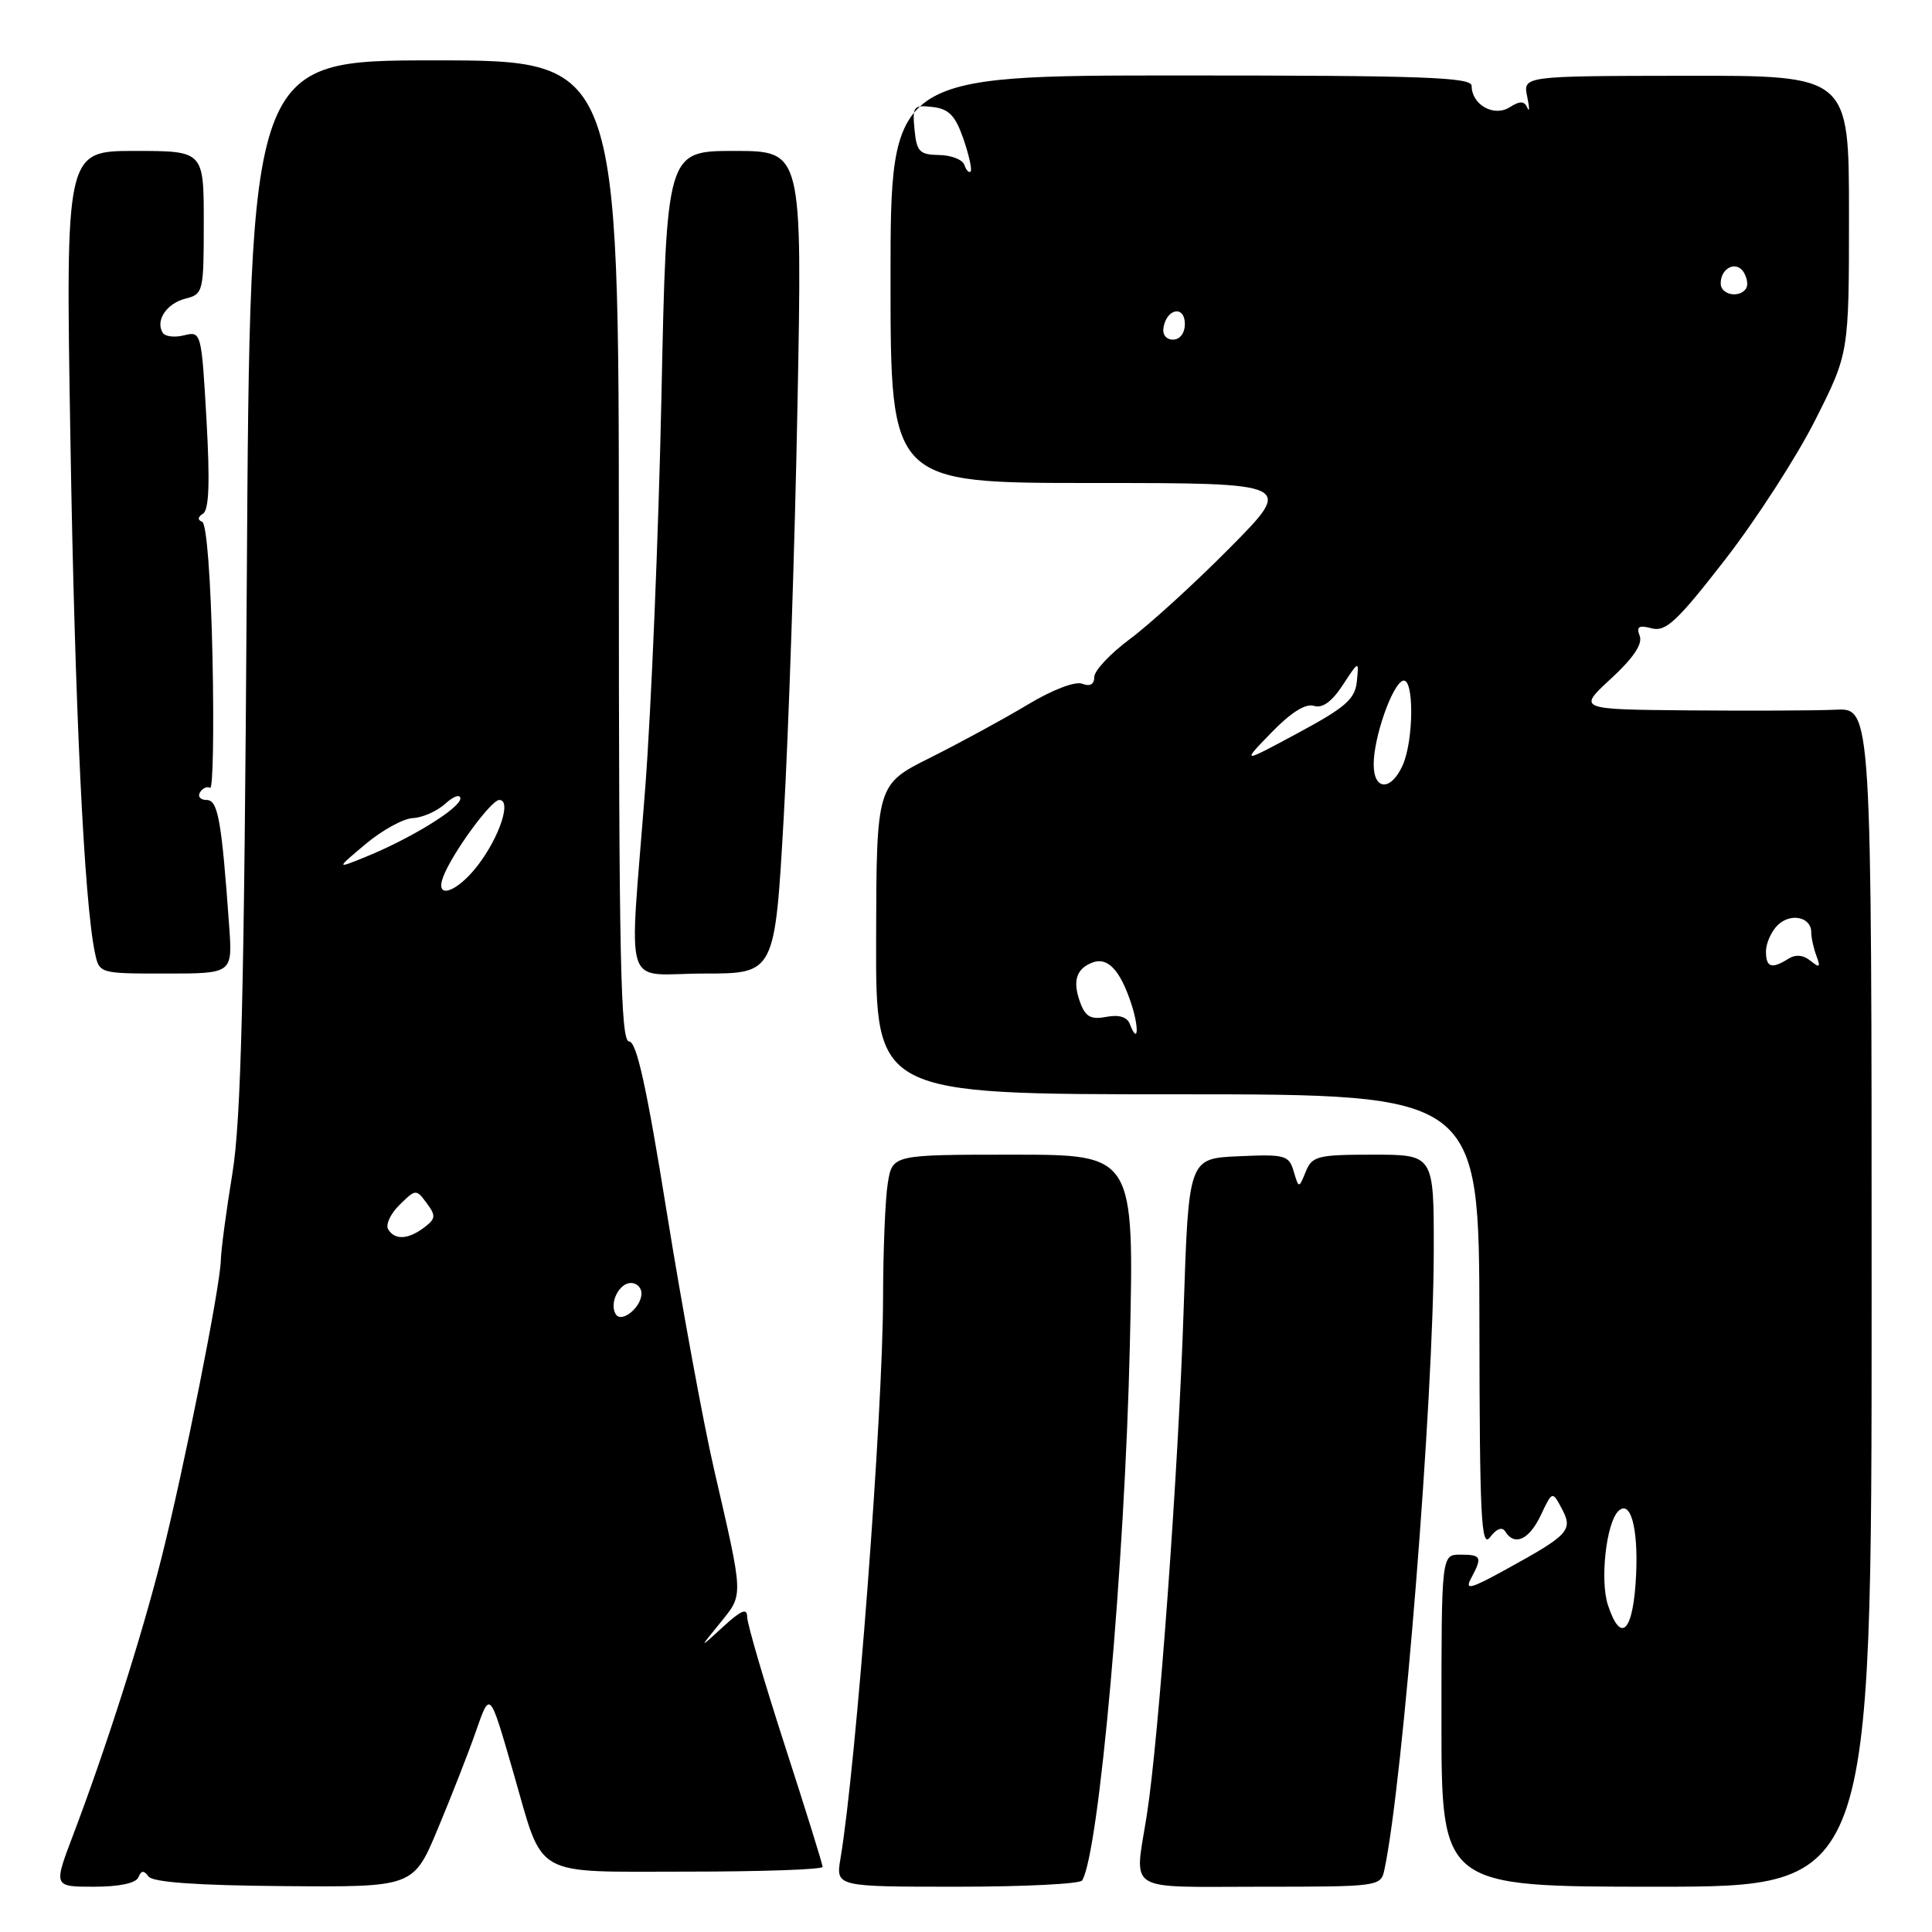 <?xml version="1.0" encoding="UTF-8" standalone="no"?>
<!DOCTYPE svg PUBLIC "-//W3C//DTD SVG 1.1//EN" "http://www.w3.org/Graphics/SVG/1.1/DTD/svg11.dtd" >
<svg xmlns="http://www.w3.org/2000/svg" xmlns:xlink="http://www.w3.org/1999/xlink" version="1.1" viewBox="0 0 256 256">
 <g >
 <path fill="currentColor"
d=" M 18.34 248.75 C 18.71 247.83 19.06 247.80 19.67 248.64 C 20.23 249.41 26.08 249.83 37.64 249.92 C 54.79 250.06 54.79 250.06 58.03 242.28 C 59.82 238.00 62.07 232.25 63.03 229.50 C 64.96 224.00 64.84 223.87 68.06 235.00 C 72.10 249.01 70.32 248.00 91.03 248.00 C 100.91 248.00 109.00 247.72 109.00 247.37 C 109.00 247.03 106.75 239.80 104.00 231.31 C 101.25 222.81 99.00 215.13 99.00 214.24 C 99.00 213.03 98.21 213.36 95.81 215.56 C 92.61 218.50 92.61 218.50 95.41 215.06 C 98.55 211.17 98.58 211.88 94.57 194.50 C 93.18 188.45 90.39 173.26 88.37 160.75 C 85.69 144.05 84.35 138.00 83.36 138.00 C 82.23 138.00 82.00 127.08 82.00 73.00 C 82.00 8.00 82.00 8.00 57.57 8.00 C 33.13 8.00 33.13 8.00 32.70 77.25 C 32.36 131.88 31.95 148.40 30.79 155.50 C 29.98 160.45 29.29 165.62 29.26 167.00 C 29.17 170.57 24.36 194.70 21.38 206.50 C 18.75 216.93 14.03 231.72 9.65 243.25 C 7.09 250.00 7.09 250.00 12.46 250.00 C 15.82 250.00 18.02 249.53 18.34 248.75 Z  M 143.39 249.17 C 145.63 245.55 149.05 207.14 149.71 178.25 C 150.29 153.00 150.29 153.00 134.27 153.00 C 118.26 153.00 118.26 153.00 117.64 156.75 C 117.30 158.81 117.02 165.68 117.01 172.00 C 116.99 187.29 113.44 233.96 111.37 246.25 C 110.74 250.00 110.74 250.00 126.81 250.00 C 135.65 250.00 143.11 249.63 143.39 249.17 Z  M 183.44 247.75 C 185.91 236.19 189.96 185.42 189.98 165.75 C 190.00 153.00 190.00 153.00 181.97 153.00 C 174.58 153.00 173.86 153.18 173.02 155.25 C 172.10 157.50 172.10 157.50 171.42 155.21 C 170.79 153.07 170.28 152.93 164.12 153.21 C 157.50 153.50 157.50 153.50 156.84 173.50 C 156.15 194.71 153.54 230.49 151.96 240.50 C 150.32 250.93 148.85 250.00 166.98 250.00 C 182.74 250.00 182.97 249.97 183.44 247.75 Z  M 248.00 171.91 C 248.00 93.82 248.00 93.82 243.25 94.04 C 240.64 94.16 231.87 94.20 223.77 94.13 C 209.04 94.00 209.04 94.00 213.46 89.93 C 216.42 87.20 217.68 85.33 217.27 84.27 C 216.80 83.03 217.14 82.80 218.87 83.26 C 220.73 83.74 222.24 82.33 228.57 74.17 C 232.70 68.85 238.08 60.52 240.53 55.65 C 245.00 46.80 245.00 46.80 245.00 28.41 C 245.00 10.01 245.00 10.01 223.40 10.04 C 201.80 10.07 201.80 10.07 202.36 12.79 C 202.67 14.28 202.68 14.95 202.39 14.29 C 201.98 13.36 201.42 13.34 200.01 14.23 C 197.93 15.53 195.00 13.86 195.00 11.38 C 195.00 10.23 188.53 10.00 156.50 10.00 C 118.00 10.00 118.00 10.00 118.00 37.00 C 118.00 64.00 118.00 64.00 144.73 64.00 C 171.46 64.00 171.46 64.00 162.98 72.57 C 158.32 77.28 152.36 82.71 149.75 84.65 C 147.14 86.59 145.00 88.86 145.00 89.69 C 145.00 90.68 144.44 91.00 143.40 90.60 C 142.46 90.24 139.44 91.40 136.15 93.38 C 133.04 95.25 127.27 98.39 123.32 100.37 C 116.14 103.95 116.14 103.95 116.09 124.48 C 116.04 145.00 116.04 145.00 156.02 145.00 C 196.00 145.00 196.00 145.00 196.03 175.25 C 196.06 201.10 196.26 205.24 197.44 203.69 C 198.30 202.55 199.05 202.27 199.46 202.94 C 200.68 204.91 202.63 204.02 204.16 200.78 C 205.69 197.55 205.69 197.55 206.94 199.89 C 208.47 202.75 207.91 203.36 199.69 207.88 C 194.81 210.57 194.05 210.77 194.94 209.11 C 196.44 206.30 196.31 206.00 193.50 206.00 C 191.00 206.00 191.00 206.00 191.00 228.00 C 191.00 250.00 191.00 250.00 219.50 250.00 C 248.00 250.00 248.00 250.00 248.00 171.91 Z  M 30.37 122.75 C 29.36 108.63 28.89 106.00 27.37 106.00 C 26.55 106.00 26.16 105.54 26.51 104.98 C 26.86 104.42 27.45 104.16 27.84 104.40 C 28.22 104.64 28.36 96.88 28.16 87.16 C 27.93 76.59 27.38 69.35 26.78 69.13 C 26.15 68.90 26.20 68.50 26.90 68.06 C 27.70 67.57 27.83 63.91 27.36 55.61 C 26.70 44.01 26.66 43.87 24.40 44.43 C 23.15 44.75 21.87 44.60 21.56 44.09 C 20.56 42.48 22.08 40.20 24.57 39.57 C 26.93 38.98 27.00 38.68 27.00 29.48 C 27.00 20.00 27.00 20.00 17.85 20.00 C 8.69 20.00 8.69 20.00 9.33 58.25 C 9.91 93.58 11.15 119.52 12.58 126.25 C 13.16 129.00 13.16 129.00 21.98 129.00 C 30.81 129.00 30.81 129.00 30.37 122.75 Z  M 103.85 108.25 C 104.50 96.84 105.32 72.31 105.67 53.75 C 106.31 20.00 106.31 20.00 97.31 20.00 C 88.32 20.00 88.32 20.00 87.64 52.75 C 87.26 70.76 86.29 94.05 85.49 104.50 C 83.36 132.21 82.33 129.00 93.33 129.00 C 102.67 129.00 102.67 129.00 103.85 108.25 Z  M 81.59 174.14 C 80.70 172.70 82.02 170.00 83.61 170.00 C 84.37 170.00 85.00 170.62 85.00 171.38 C 85.00 173.23 82.35 175.38 81.59 174.14 Z  M 51.44 162.90 C 51.06 162.29 51.74 160.83 52.94 159.65 C 55.07 157.55 55.15 157.54 56.53 159.41 C 57.78 161.08 57.74 161.48 56.23 162.63 C 54.09 164.25 52.33 164.35 51.44 162.90 Z  M 58.70 116.25 C 59.81 113.21 65.05 106.00 66.16 106.00 C 67.81 106.00 66.22 110.85 63.33 114.64 C 60.59 118.23 57.60 119.27 58.70 116.25 Z  M 48.46 111.83 C 50.64 110.00 53.46 108.45 54.72 108.40 C 55.98 108.34 57.91 107.49 59.01 106.49 C 60.10 105.50 61.00 105.19 61.00 105.80 C 61.00 107.06 54.49 111.08 48.50 113.52 C 44.50 115.15 44.50 115.15 48.46 111.83 Z  M 213.06 212.68 C 211.99 209.43 212.82 201.84 214.43 200.24 C 216.02 198.65 217.07 202.33 216.80 208.52 C 216.46 216.16 214.81 218.00 213.06 212.68 Z  M 149.70 135.67 C 149.35 134.75 148.25 134.42 146.59 134.74 C 144.56 135.13 143.83 134.73 143.14 132.86 C 142.09 130.03 142.59 128.37 144.75 127.54 C 146.75 126.77 148.41 128.51 149.87 132.91 C 150.97 136.20 150.82 138.58 149.70 135.67 Z  M 234.00 126.07 C 234.00 125.01 234.69 123.45 235.53 122.61 C 237.22 120.92 240.00 121.48 240.00 123.53 C 240.00 124.25 240.31 125.66 240.69 126.67 C 241.26 128.18 241.12 128.29 239.90 127.31 C 238.95 126.53 237.92 126.44 236.97 127.04 C 234.75 128.44 234.00 128.20 234.00 126.07 Z  M 182.02 101.25 C 182.03 97.65 184.49 90.67 185.89 90.20 C 187.39 89.70 187.35 98.15 185.84 101.45 C 184.28 104.87 182.00 104.74 182.02 101.25 Z  M 168.46 97.08 C 171.02 94.43 173.00 93.18 174.09 93.53 C 175.22 93.89 176.47 92.99 177.92 90.78 C 180.07 87.50 180.07 87.50 179.79 90.29 C 179.55 92.64 178.30 93.73 172.00 97.12 C 164.50 101.16 164.50 101.16 168.46 97.08 Z  M 154.18 43.33 C 154.66 40.82 157.00 40.48 157.00 42.92 C 157.00 44.15 156.35 45.00 155.43 45.00 C 154.50 45.00 153.99 44.32 154.18 43.33 Z  M 228.00 37.56 C 228.00 35.50 230.07 34.50 231.05 36.07 C 231.50 36.81 231.65 37.76 231.38 38.20 C 230.53 39.56 228.00 39.08 228.00 37.56 Z  M 127.78 21.85 C 127.55 21.15 126.04 20.56 124.43 20.54 C 121.85 20.50 121.46 20.10 121.18 17.18 C 120.88 14.08 121.05 13.88 123.59 14.18 C 125.74 14.43 126.59 15.32 127.66 18.41 C 128.40 20.56 128.83 22.51 128.61 22.73 C 128.39 22.95 128.02 22.55 127.78 21.85 Z "/>
</g>
</svg>